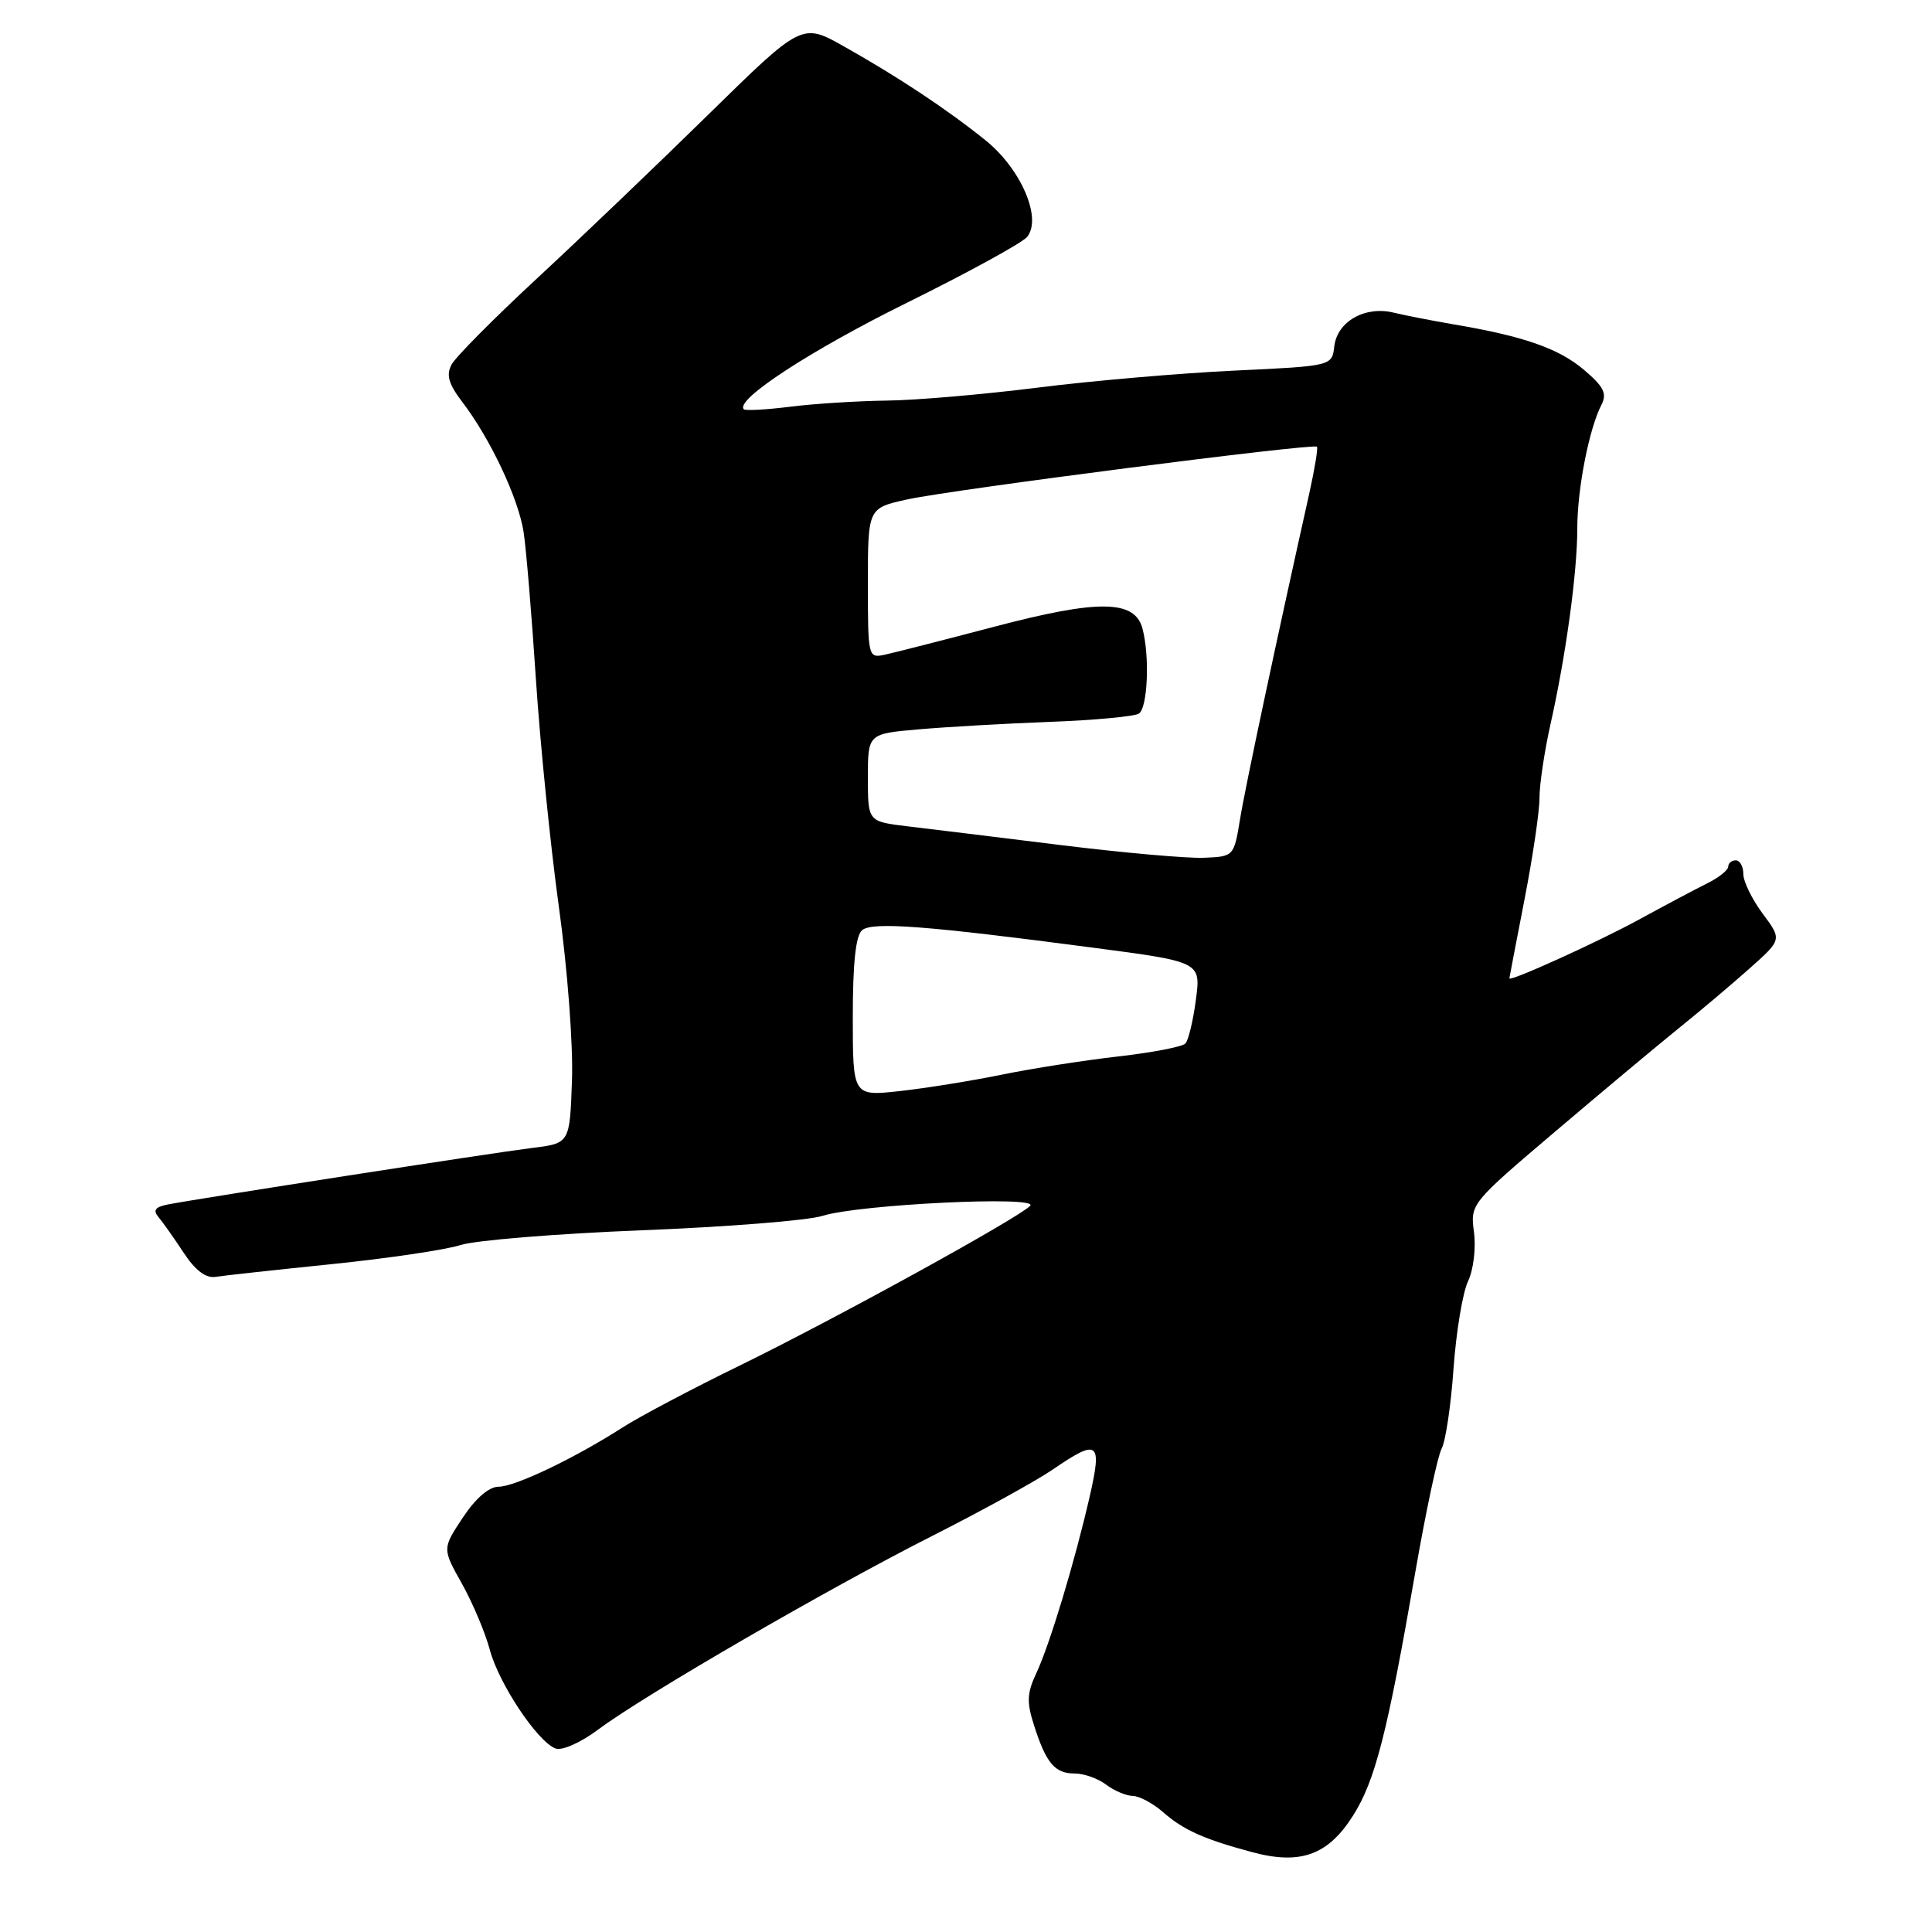 <?xml version="1.0" encoding="UTF-8" standalone="no"?>
<!DOCTYPE svg PUBLIC "-//W3C//DTD SVG 1.1//EN" "http://www.w3.org/Graphics/SVG/1.1/DTD/svg11.dtd" >
<svg xmlns="http://www.w3.org/2000/svg" xmlns:xlink="http://www.w3.org/1999/xlink" version="1.1" viewBox="0 0 256 256">
 <g >
 <path fill="currentColor"
d=" M 179.29 240.57 C 182.23 235.93 183.84 229.61 187.57 208.12 C 188.95 200.20 190.50 192.93 191.02 191.96 C 191.55 190.98 192.26 186.20 192.60 181.34 C 192.95 176.48 193.81 171.28 194.52 169.78 C 195.24 168.26 195.59 165.39 195.31 163.28 C 194.81 159.52 194.87 159.45 206.15 149.87 C 212.39 144.57 219.75 138.42 222.50 136.20 C 225.25 133.99 229.44 130.45 231.81 128.34 C 236.13 124.50 236.13 124.50 233.56 121.06 C 232.15 119.16 231.00 116.80 231.00 115.81 C 231.00 114.81 230.55 114.00 230.00 114.00 C 229.45 114.00 229.00 114.37 229.00 114.83 C 229.00 115.29 227.76 116.28 226.25 117.03 C 224.74 117.78 220.57 119.99 217.00 121.94 C 211.62 124.87 199.99 130.14 200.00 129.64 C 200.00 129.56 200.90 124.87 202.00 119.21 C 203.10 113.56 204.00 107.48 203.99 105.71 C 203.99 103.95 204.64 99.58 205.44 96.00 C 207.49 86.89 209.00 75.85 209.00 70.00 C 209.00 64.79 210.56 56.81 212.20 53.64 C 212.97 52.14 212.51 51.23 209.83 48.96 C 206.49 46.15 201.84 44.53 192.50 42.96 C 189.75 42.49 186.23 41.80 184.68 41.43 C 180.88 40.50 177.19 42.59 176.80 45.89 C 176.50 48.50 176.50 48.50 163.50 49.11 C 156.35 49.45 144.65 50.46 137.51 51.36 C 130.36 52.26 121.36 53.04 117.51 53.08 C 113.65 53.13 107.90 53.49 104.72 53.89 C 101.54 54.29 98.77 54.44 98.56 54.23 C 97.33 53.00 107.43 46.41 120.19 40.11 C 128.26 36.12 135.42 32.20 136.09 31.40 C 138.12 28.94 135.29 22.36 130.56 18.57 C 125.42 14.44 119.05 10.22 111.88 6.18 C 106.27 3.01 106.27 3.01 93.93 15.11 C 87.14 21.77 76.92 31.55 71.20 36.85 C 65.49 42.14 60.37 47.30 59.84 48.30 C 59.09 49.69 59.44 50.89 61.29 53.31 C 64.98 58.15 68.69 66.03 69.38 70.50 C 69.72 72.70 70.45 81.47 71.01 90.00 C 71.57 98.53 72.94 112.09 74.05 120.14 C 75.19 128.30 75.96 138.48 75.79 143.14 C 75.50 151.50 75.50 151.50 70.50 152.11 C 65.31 152.75 26.22 158.82 22.23 159.60 C 20.56 159.93 20.24 160.37 21.00 161.27 C 21.57 161.95 23.07 164.07 24.34 166.00 C 25.88 168.34 27.28 169.40 28.57 169.19 C 29.63 169.02 36.58 168.26 44.00 167.50 C 51.42 166.74 59.08 165.60 61.00 164.98 C 62.92 164.35 73.72 163.47 85.00 163.02 C 96.28 162.58 107.07 161.72 108.98 161.11 C 113.81 159.58 137.82 158.42 136.50 159.78 C 134.91 161.42 110.61 174.79 98.00 180.95 C 91.67 184.04 84.69 187.73 82.49 189.15 C 76.11 193.24 68.24 197.00 66.05 197.00 C 64.79 197.00 63.00 198.55 61.32 201.10 C 58.60 205.20 58.60 205.20 61.21 209.85 C 62.64 212.41 64.30 216.34 64.90 218.60 C 66.10 223.09 71.20 230.76 73.60 231.68 C 74.47 232.01 76.93 230.92 79.31 229.14 C 85.45 224.57 109.69 210.52 123.50 203.53 C 130.10 200.19 137.29 196.23 139.48 194.73 C 145.52 190.59 146.06 190.98 144.40 198.25 C 142.42 206.91 139.11 217.88 137.32 221.70 C 136.07 224.36 136.02 225.56 137.04 228.70 C 138.64 233.67 139.78 235.00 142.43 235.00 C 143.63 235.00 145.49 235.66 146.56 236.47 C 147.63 237.28 149.22 237.95 150.10 237.97 C 150.98 237.99 152.78 238.95 154.10 240.11 C 156.83 242.50 159.56 243.72 166.00 245.44 C 172.33 247.13 175.99 245.80 179.29 240.57 Z  M 113.00 134.75 C 113.00 127.55 113.39 123.93 114.25 123.24 C 115.65 122.12 122.80 122.67 144.81 125.57 C 159.13 127.45 159.13 127.45 158.46 132.48 C 158.10 135.24 157.47 137.85 157.07 138.27 C 156.68 138.70 152.69 139.47 148.21 139.98 C 143.74 140.49 136.79 141.57 132.79 142.39 C 128.78 143.21 122.69 144.19 119.25 144.57 C 113.00 145.26 113.00 145.26 113.00 134.75 Z  M 140.50 111.97 C 132.25 110.95 123.14 109.83 120.25 109.49 C 115.00 108.86 115.00 108.86 115.00 103.04 C 115.00 97.23 115.00 97.23 121.75 96.64 C 125.46 96.32 133.29 95.87 139.15 95.65 C 145.00 95.43 150.29 94.94 150.90 94.56 C 152.07 93.84 152.37 86.97 151.38 83.27 C 150.36 79.47 145.55 79.41 131.80 83.03 C 125.03 84.81 118.49 86.48 117.25 86.75 C 115.03 87.23 115.00 87.08 115.00 77.28 C 115.00 67.32 115.00 67.32 120.25 66.17 C 126.19 64.87 174.06 58.71 174.50 59.19 C 174.67 59.36 174.19 62.20 173.46 65.50 C 169.15 84.80 165.03 104.16 164.32 108.50 C 163.50 113.49 163.49 113.50 159.50 113.66 C 157.30 113.75 148.75 112.99 140.50 111.97 Z "/>
</g>
</svg>